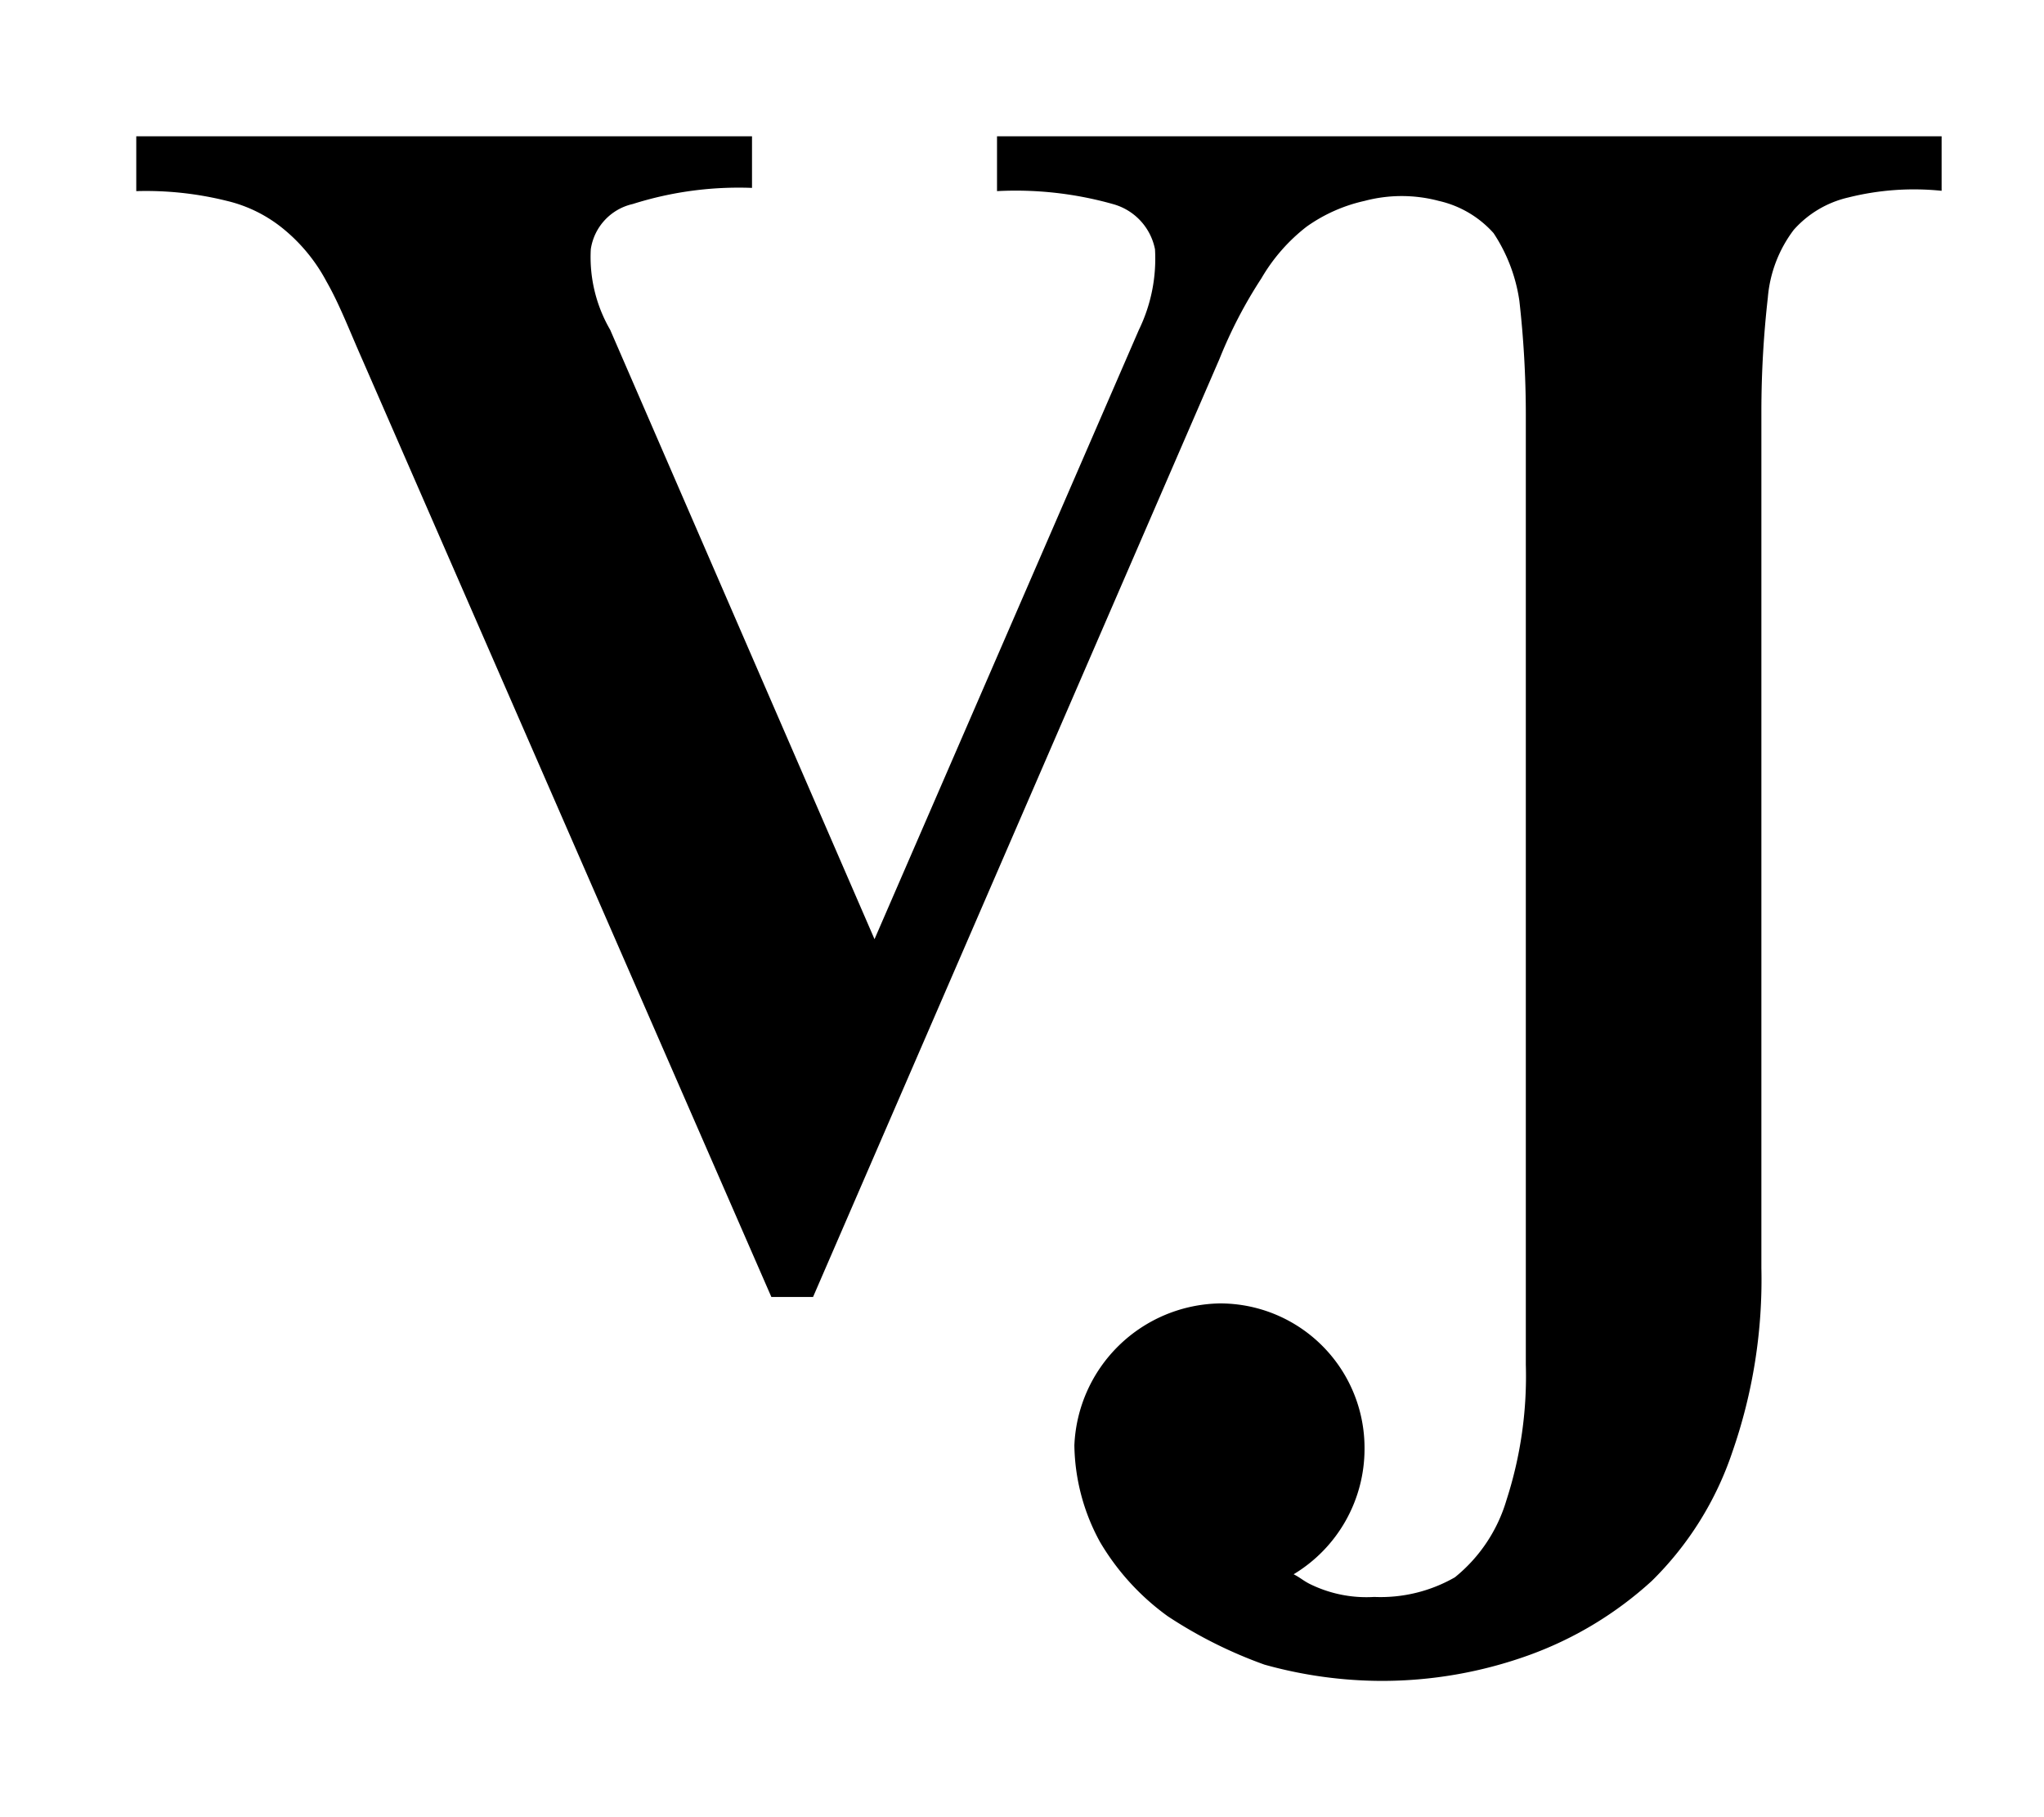 <svg xmlns="http://www.w3.org/2000/svg" width="45" height="40" viewBox="0 0 45 40">
  <g id="vj_logo" transform="translate(-1582 -1463)">
    <path id="vj_logo-2" data-name="vj_logo" d="M27.254,39.852a2.816,2.816,0,0,1-1.419-.286c-.142-.071-.213-.142-.355-.213a3.221,3.221,0,0,0,1.561-2.768,3.181,3.181,0,0,0-3.194-3.194,3.261,3.261,0,0,0-3.194,3.123,4.549,4.549,0,0,0,.566,2.131,5.387,5.387,0,0,0,1.49,1.632,9.951,9.951,0,0,0,2.129,1.065A9.659,9.659,0,0,0,27.4,41.7a9.542,9.542,0,0,0,3.265-.568,8.083,8.083,0,0,0,2.7-1.632,7.182,7.182,0,0,0,1.774-2.839,11.524,11.524,0,0,0,.639-4.046V13.733a22.417,22.417,0,0,1,.142-2.482,2.861,2.861,0,0,1,.571-1.492,2.292,2.292,0,0,1,1.2-.712A5.946,5.946,0,0,1,39.746,8.9V7.7H18.95V8.907a7.885,7.885,0,0,1,2.555.286,1.289,1.289,0,0,1,.923.994,3.576,3.576,0,0,1-.355,1.774l-5.82,13.412-5.82-13.414a3.183,3.183,0,0,1-.426-1.774,1.2,1.2,0,0,1,.923-.994,7.721,7.721,0,0,1,2.626-.355V7.7H0V8.907a7.356,7.356,0,0,1,1.987.213,3.089,3.089,0,0,1,1.277.639,3.79,3.79,0,0,1,.923,1.136c.286.5.5,1.065.781,1.7l9.014,20.654H14.9L23.848,12.6a10.114,10.114,0,0,1,.923-1.774,3.944,3.944,0,0,1,.994-1.136,3.507,3.507,0,0,1,1.278-.568,3.183,3.183,0,0,1,1.632,0,2.292,2.292,0,0,1,1.207.71,3.636,3.636,0,0,1,.568,1.49,22.419,22.419,0,0,1,.142,2.484V34.741a8.841,8.841,0,0,1-.426,2.979,3.433,3.433,0,0,1-1.136,1.7A3.284,3.284,0,0,1,27.254,39.852Z" transform="translate(1585 1458.3)" fill="#000" fill-rule="evenodd"/>
    <rect id="Rectangle_1297" data-name="Rectangle 1297" width="45" height="40" transform="translate(1582 1463)" fill="none"/>
  </g>
</svg>
